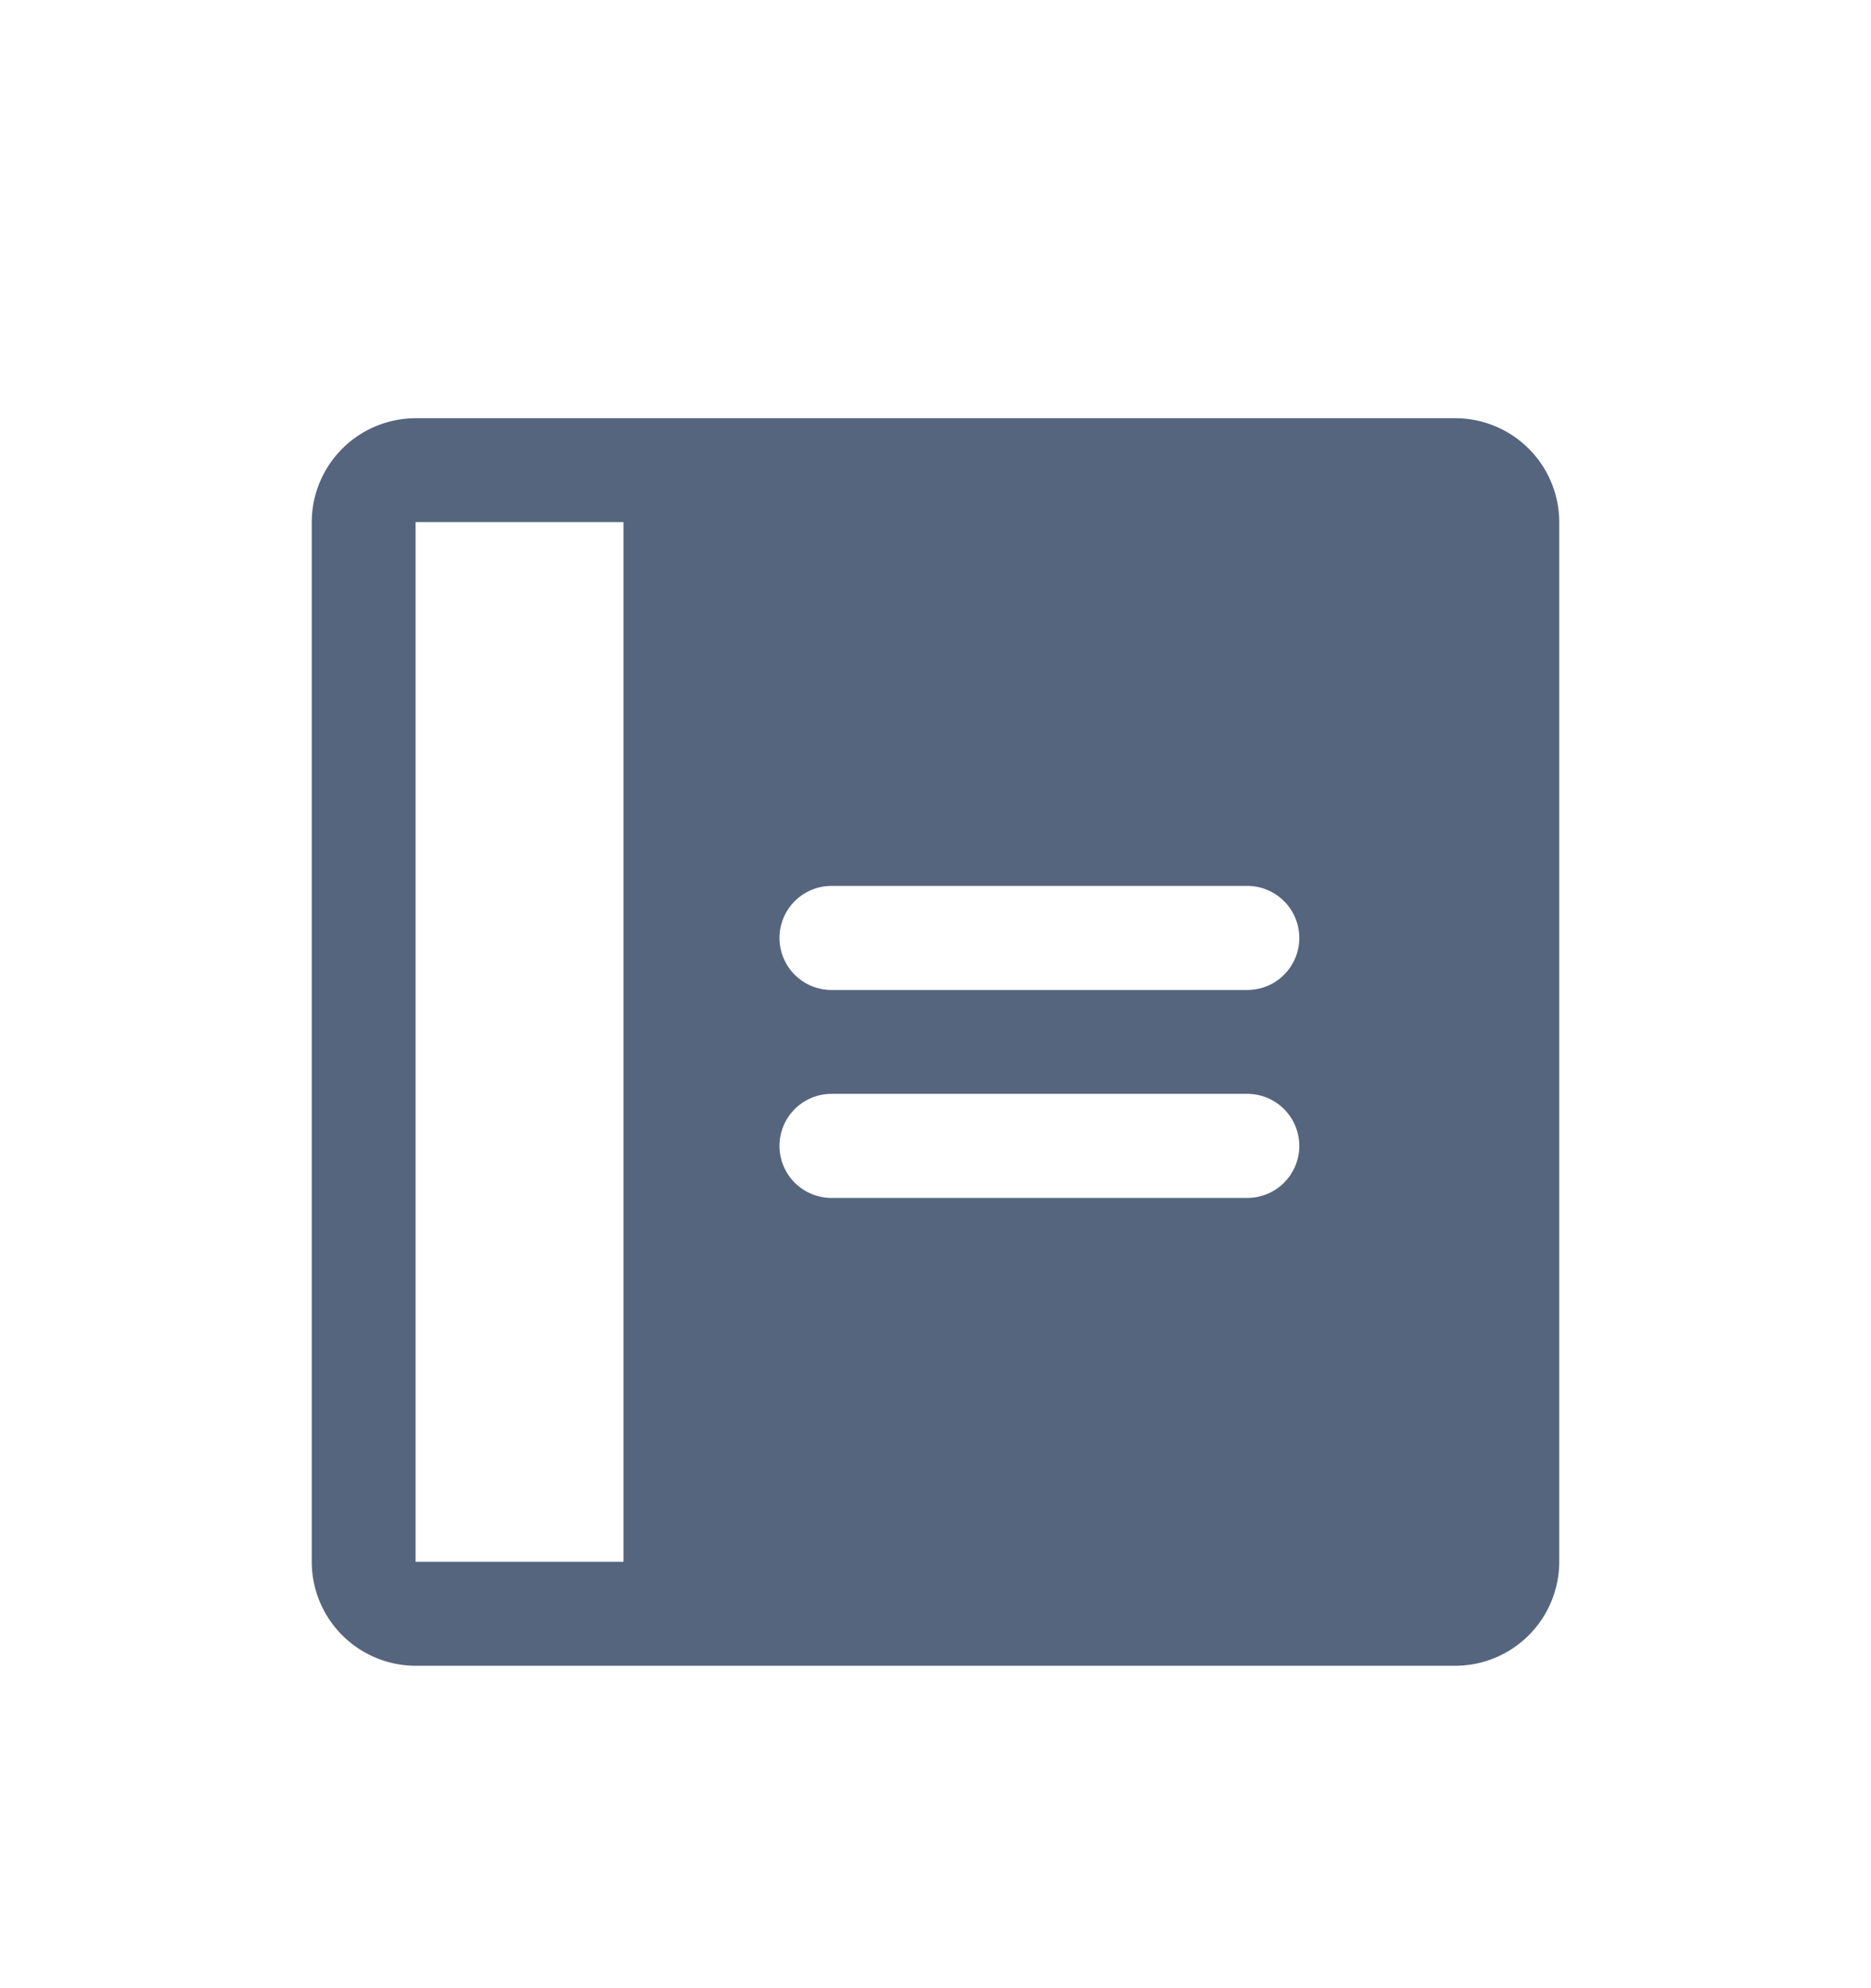 <svg xmlns="http://www.w3.org/2000/svg" width="16" height="17" fill="none" viewBox="0 0 16 17">
  <path fill="#55657E" d="M12.444 3.576H3.555a.89.89 0 0 0-.889.889v8.889a.89.89 0 0 0 .89.889h8.888a.89.89 0 0 0 .89-.89V4.466a.89.89 0 0 0-.89-.89Zm-7.11 9.778h-1.78v-8.89h1.778v8.89Zm5.332-3.111H7.111a.444.444 0 1 1 0-.89h3.555a.445.445 0 0 1 0 .89Zm0-1.778H7.111a.444.444 0 0 1 0-.89h3.555a.445.445 0 0 1 0 .89Z"/>
</svg>
